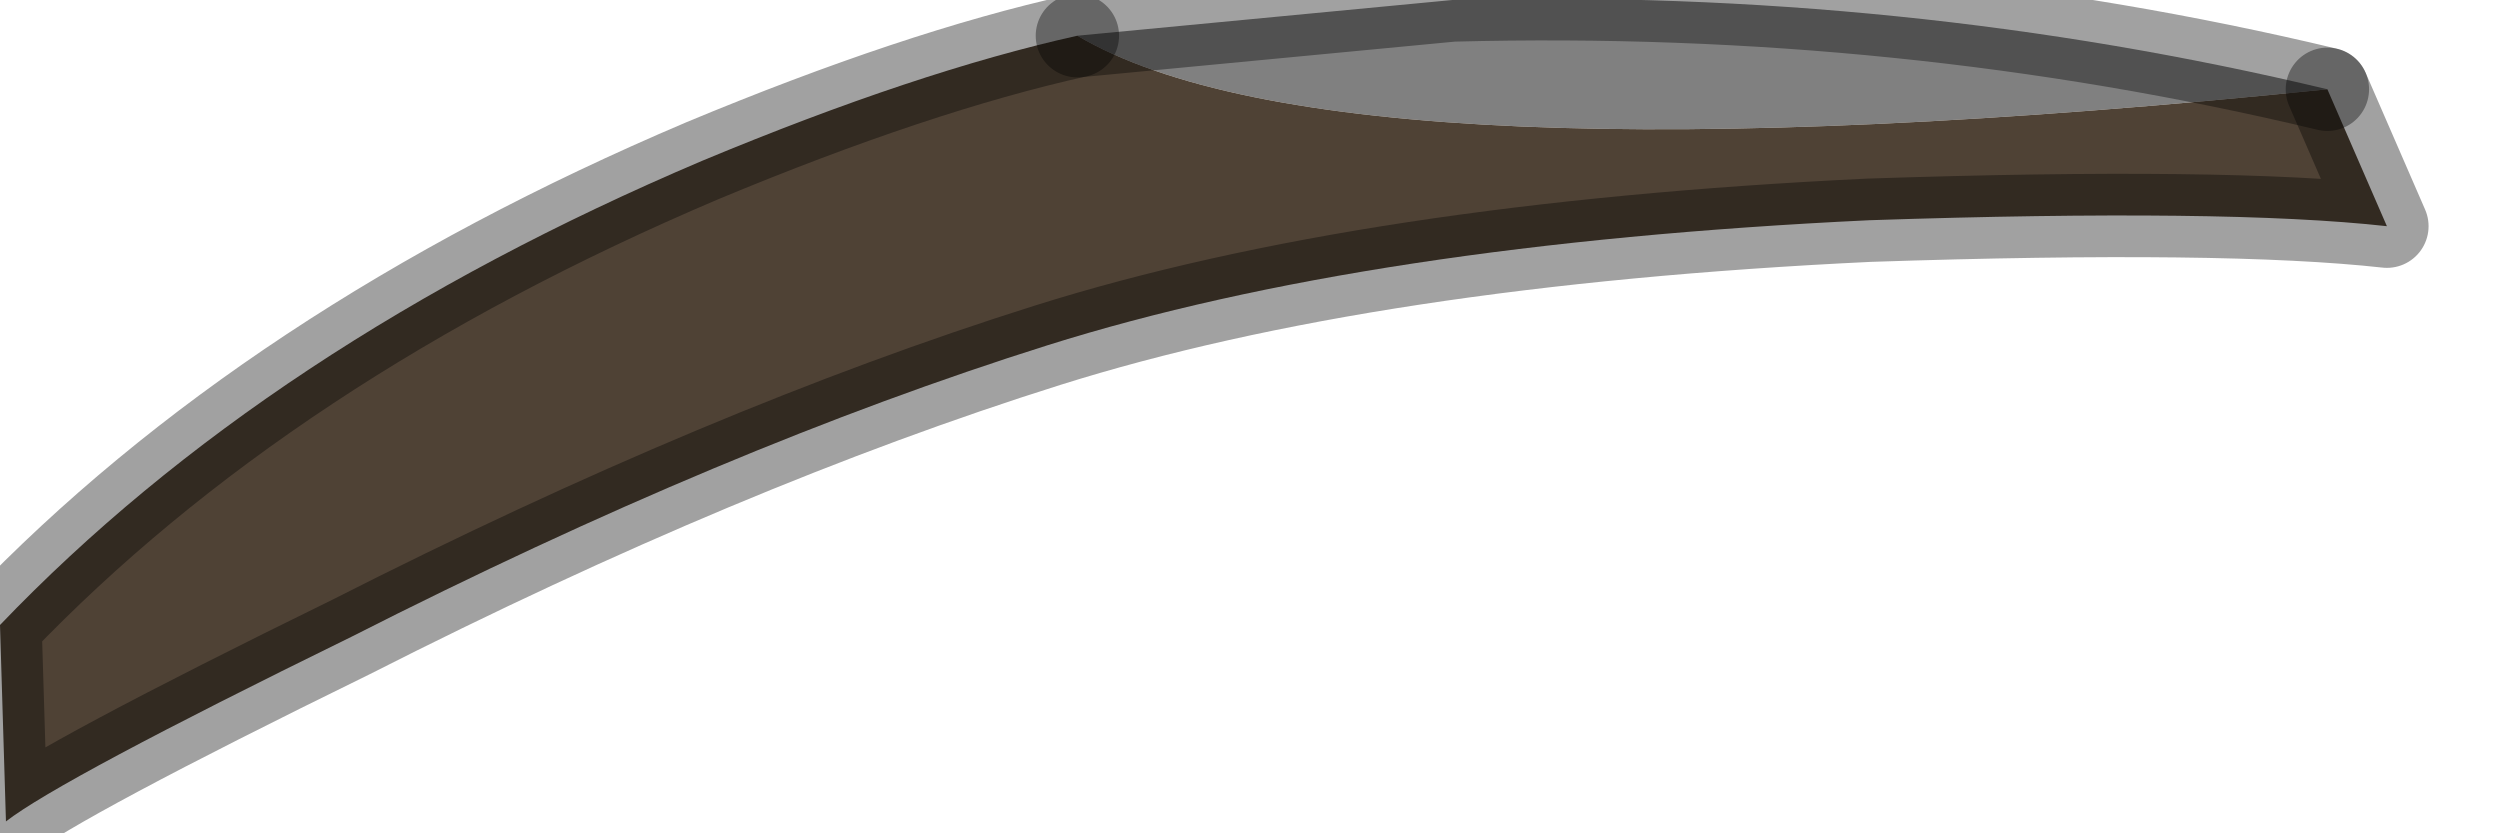 <?xml version="1.0" encoding="utf-8"?>
<svg version="1.1" id="Layer_1"
xmlns="http://www.w3.org/2000/svg"
xmlns:xlink="http://www.w3.org/1999/xlink"
width="21px" height="7px"
xml:space="preserve">
<g id="PathID_3252" transform="matrix(1, 0, 0, 1, 0, -0.3)">
<path style="fill:#808080;fill-opacity:1" d="M19.55 1.05Q11.25 1.9 9.05 0.6L12.2 0.3Q16 0.2 19.55 1.05" />
<path style="fill:#4F4235;fill-opacity:1" d="M19.55 1.05L20.05 2.2Q18.7 2.05 15.7 2.15Q11.5 2.35 8.8 3.2Q6.1 4.05 2.95 5.65Q0.5 6.85 0.05 7.2L0 5.55Q2.25 3.2 5.9 1.65Q7.7 0.9 9.05 0.6Q11.25 1.9 19.55 1.05" />
<path style="fill:none;stroke-width:0.7;stroke-linecap:round;stroke-linejoin:round;stroke-miterlimit:3;stroke:#000000;stroke-opacity:0.369" d="M9.05 0.6Q7.7 0.9 5.9 1.65Q2.25 3.2 0 5.55L0.05 7.2Q0.5 6.85 2.95 5.65Q6.1 4.05 8.8 3.2Q11.5 2.35 15.7 2.15Q18.7 2.05 20.05 2.2L19.55 1.05" />
<path style="fill:none;stroke-width:0.7;stroke-linecap:round;stroke-linejoin:round;stroke-miterlimit:3;stroke:#000000;stroke-opacity:0.369" d="M9.05 0.6L12.2 0.3Q16 0.2 19.55 1.05" />
</g>
</svg>
